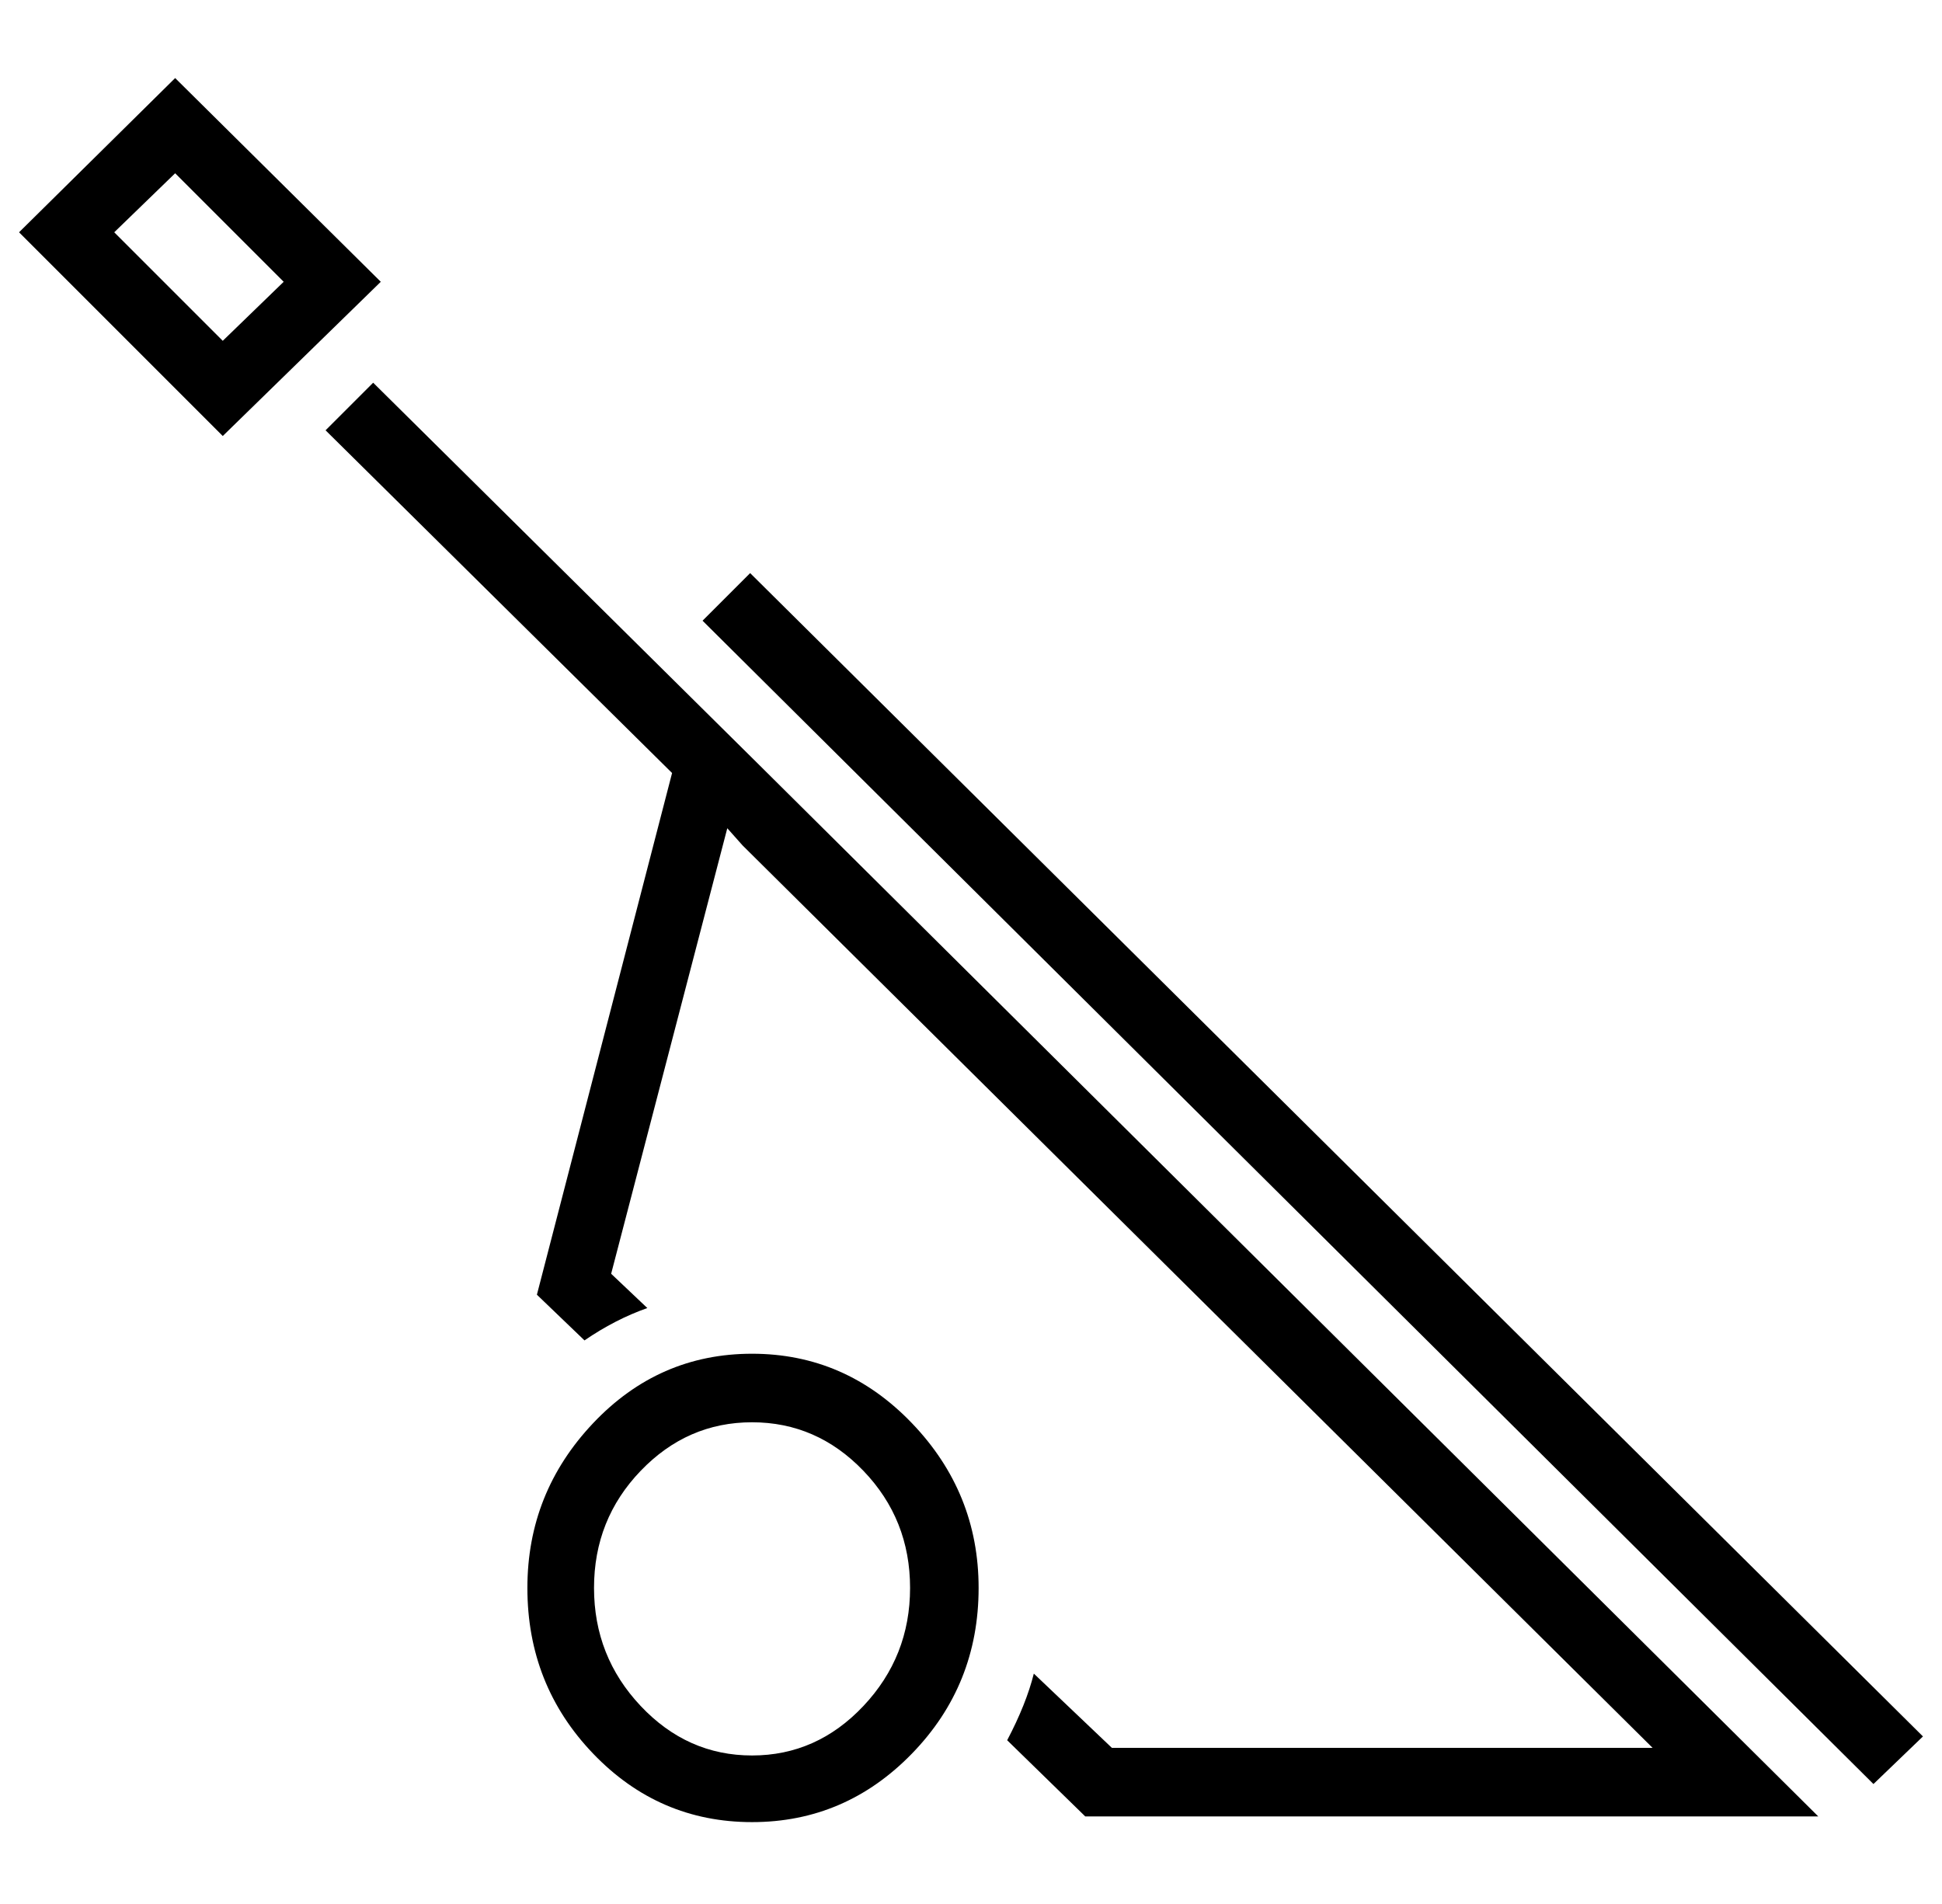 <?xml version="1.0" standalone="no"?>
<!DOCTYPE svg PUBLIC "-//W3C//DTD SVG 1.1//EN" "http://www.w3.org/Graphics/SVG/1.1/DTD/svg11.dtd" >
<svg xmlns="http://www.w3.org/2000/svg" xmlns:xlink="http://www.w3.org/1999/xlink" version="1.1" viewBox="-10 0 1020 1000">
  <g transform="matrix(1 0 0 -1 0 800)">
   <path fill="currentColor"
d="M384 499l616 -611l-26 -25l-615 611zM82 759l108 -107l-83 -81l-107 107zM50 678l57 -57l32 31l-57 57zM385 89q49 0 84 -36.5t35 -86.5q0 -51 -35 -87t-84 -36t-83.5 36t-34.5 87q0 50 34.5 86.5t83.5 36.5zM385 -122q34 0 58.5 26t24.5 62t-24.5 61.5t-58.5 25.5
t-58.5 -25.5t-24.5 -61.5t24.5 -62t58.5 -26zM186 599l202 -200l557 -553h-385l-41 40q10 19 14 35l41 -39h284l-478 474l-8 9l-61 -234l19 -18q-17 -6 -33 -17l-25 24l71 274l-182 180z" />
  </g>

</svg>
